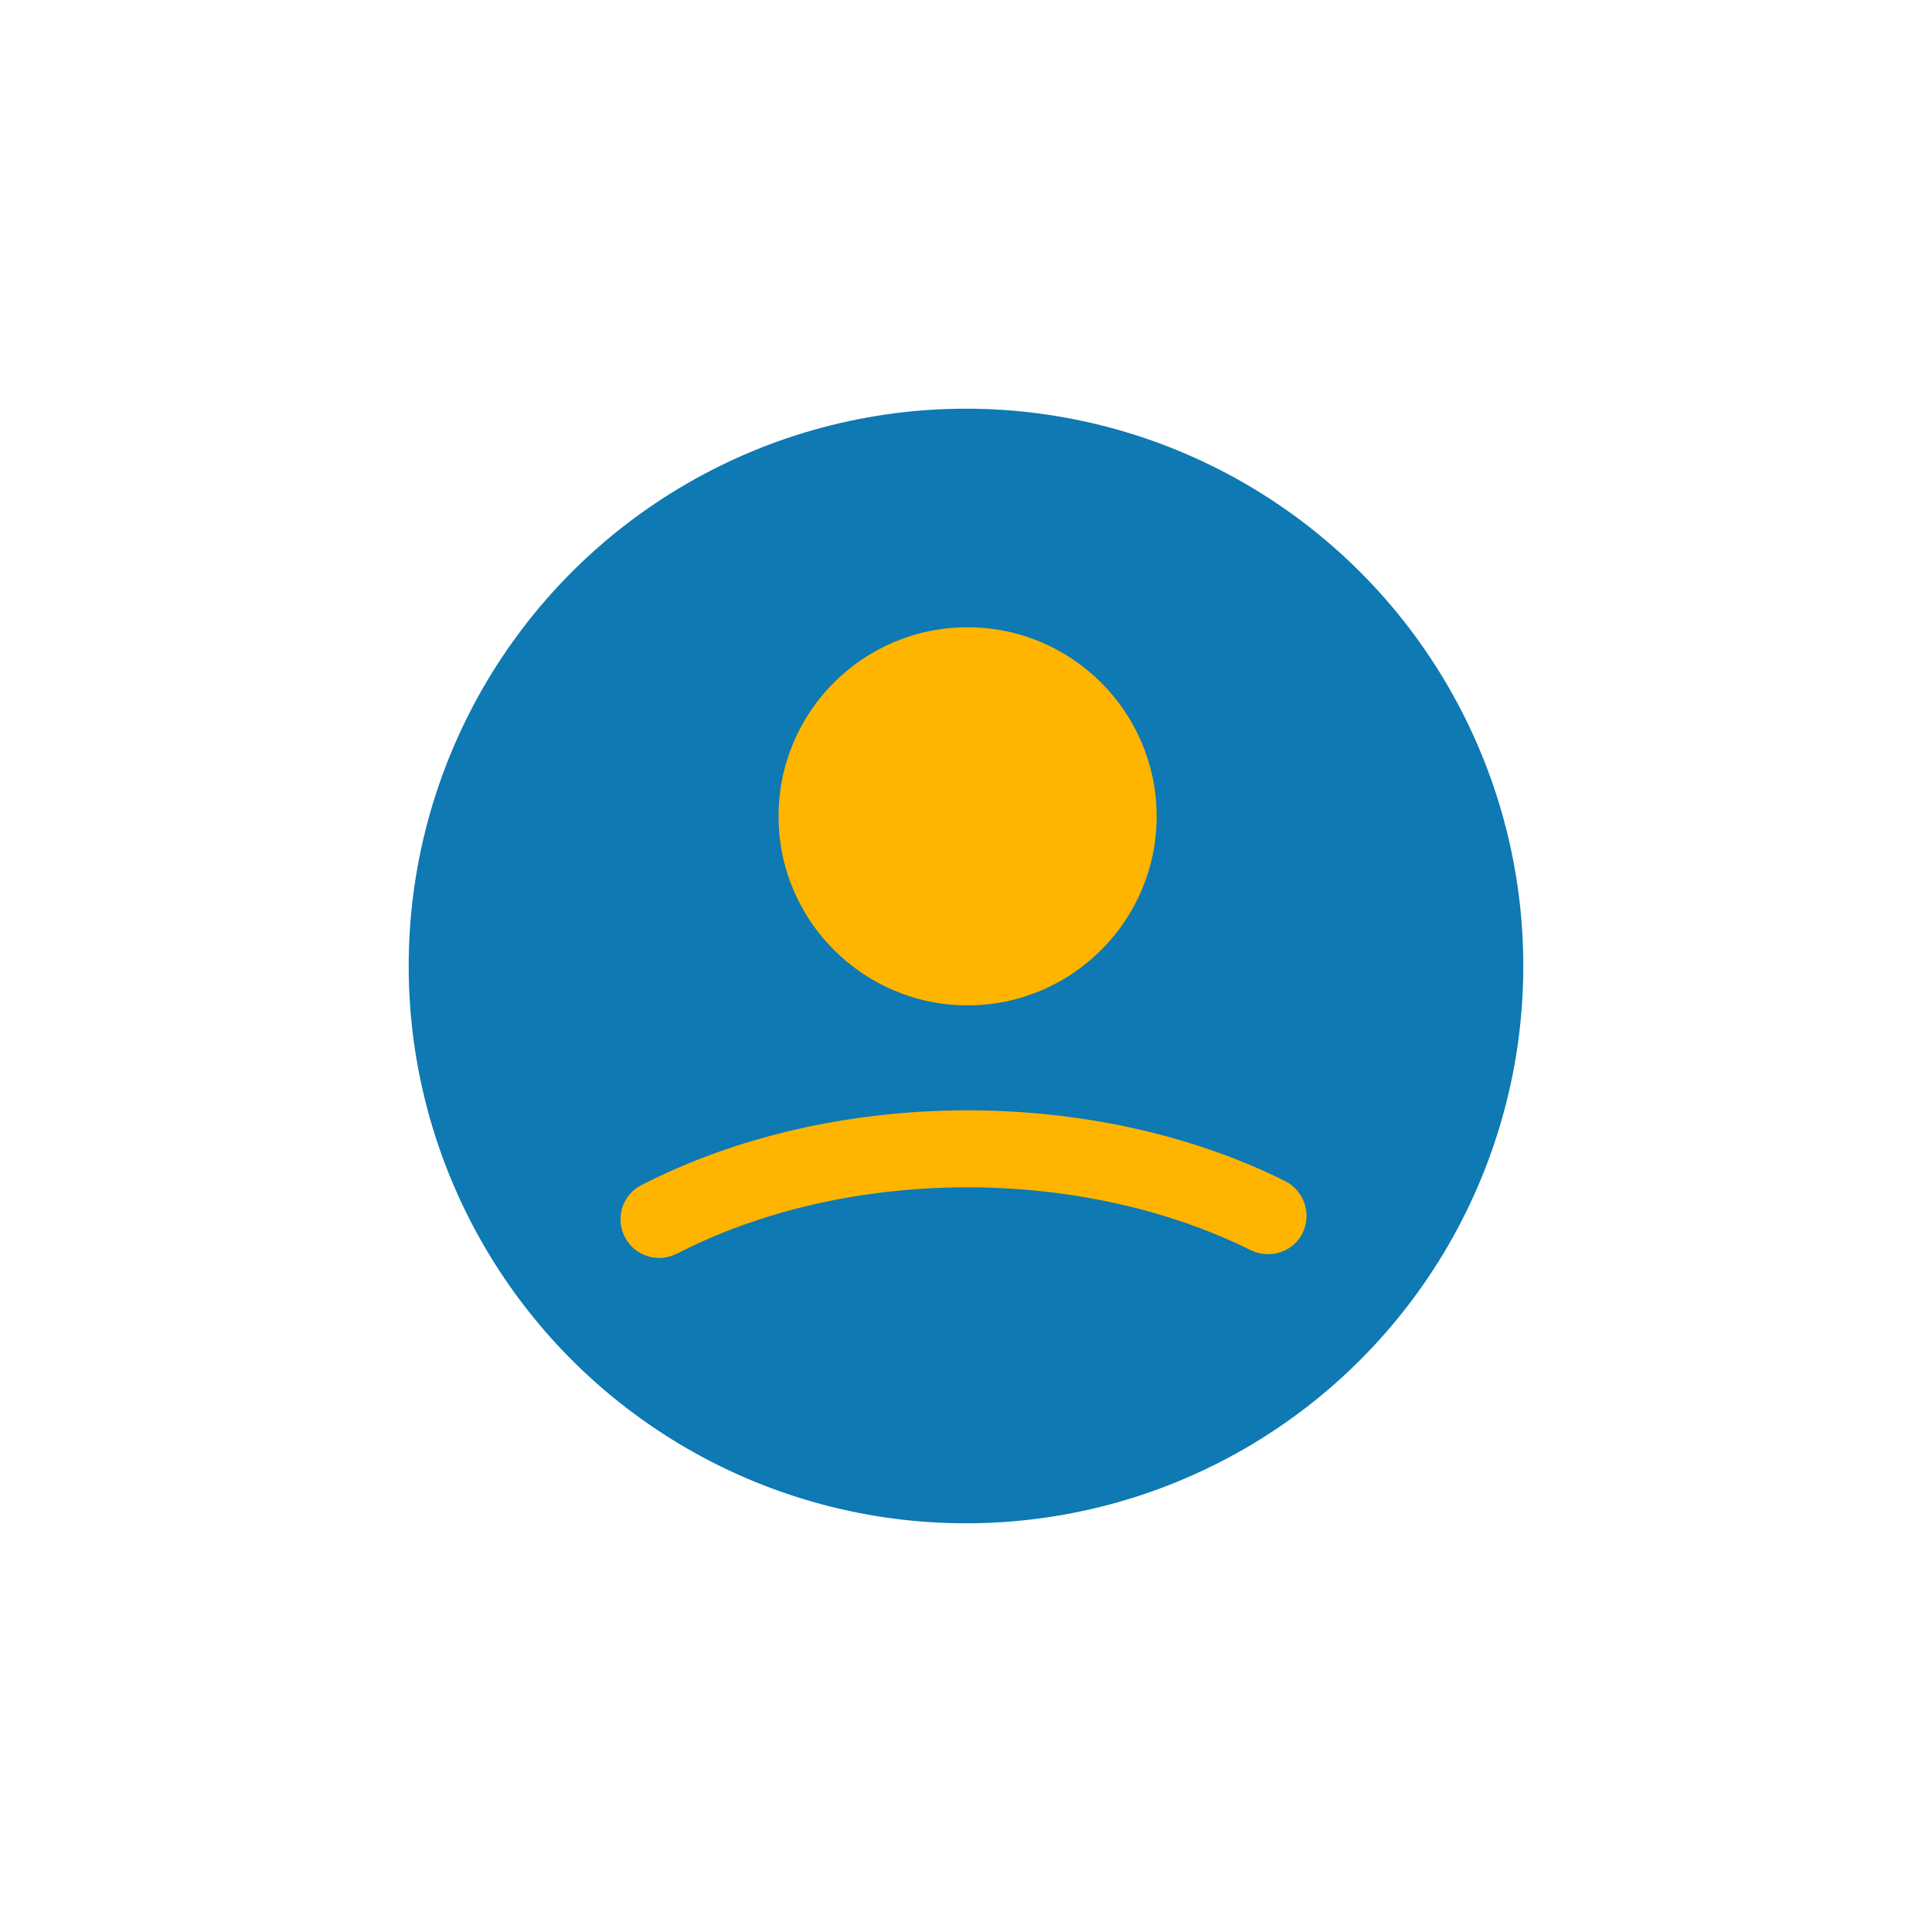 <svg width="104" height="104" viewBox="0 0 104 104" fill="none" xmlns="http://www.w3.org/2000/svg">
<g filter="url(#filter0_d_35_562)">
<circle cx="52" cy="52" r="30" fill="#0E79B2"/>
</g>
<path d="M70.124 66.365C70.62 65.345 70.206 64.104 69.186 63.58C58.816 58.422 44.805 58.505 34.518 63.8C33.498 64.325 33.111 65.566 33.635 66.586C33.994 67.303 34.739 67.717 35.483 67.717C35.814 67.717 36.118 67.634 36.421 67.496C45.55 62.78 58.126 62.725 67.338 67.303C68.386 67.799 69.627 67.386 70.124 66.365Z" fill="#FFB400"/>
<path d="M52.086 54.12C57.685 54.12 62.263 49.569 62.263 43.943C62.263 38.344 57.713 33.766 52.086 33.766C46.46 33.766 41.909 38.316 41.909 43.943C41.909 49.569 46.488 54.12 52.086 54.12Z" fill="#FFB400"/>
<defs>
<filter id="filter0_d_35_562" x="0" y="0" width="104" height="104" filterUnits="userSpaceOnUse" color-interpolation-filters="sRGB">
<feFlood flood-opacity="0" result="BackgroundImageFix"/>
<feColorMatrix in="SourceAlpha" type="matrix" values="0 0 0 0 0 0 0 0 0 0 0 0 0 0 0 0 0 0 127 0" result="hardAlpha"/>
<feMorphology radius="2" operator="dilate" in="SourceAlpha" result="effect1_dropShadow_35_562"/>
<feOffset/>
<feGaussianBlur stdDeviation="10"/>
<feComposite in2="hardAlpha" operator="out"/>
<feColorMatrix type="matrix" values="0 0 0 0 0 0 0 0 0 0.093 0 0 0 0 0.138 0 0 0 0.7 0"/>
<feBlend mode="normal" in2="BackgroundImageFix" result="effect1_dropShadow_35_562"/>
<feBlend mode="normal" in="SourceGraphic" in2="effect1_dropShadow_35_562" result="shape"/>
</filter>
</defs>
</svg>
